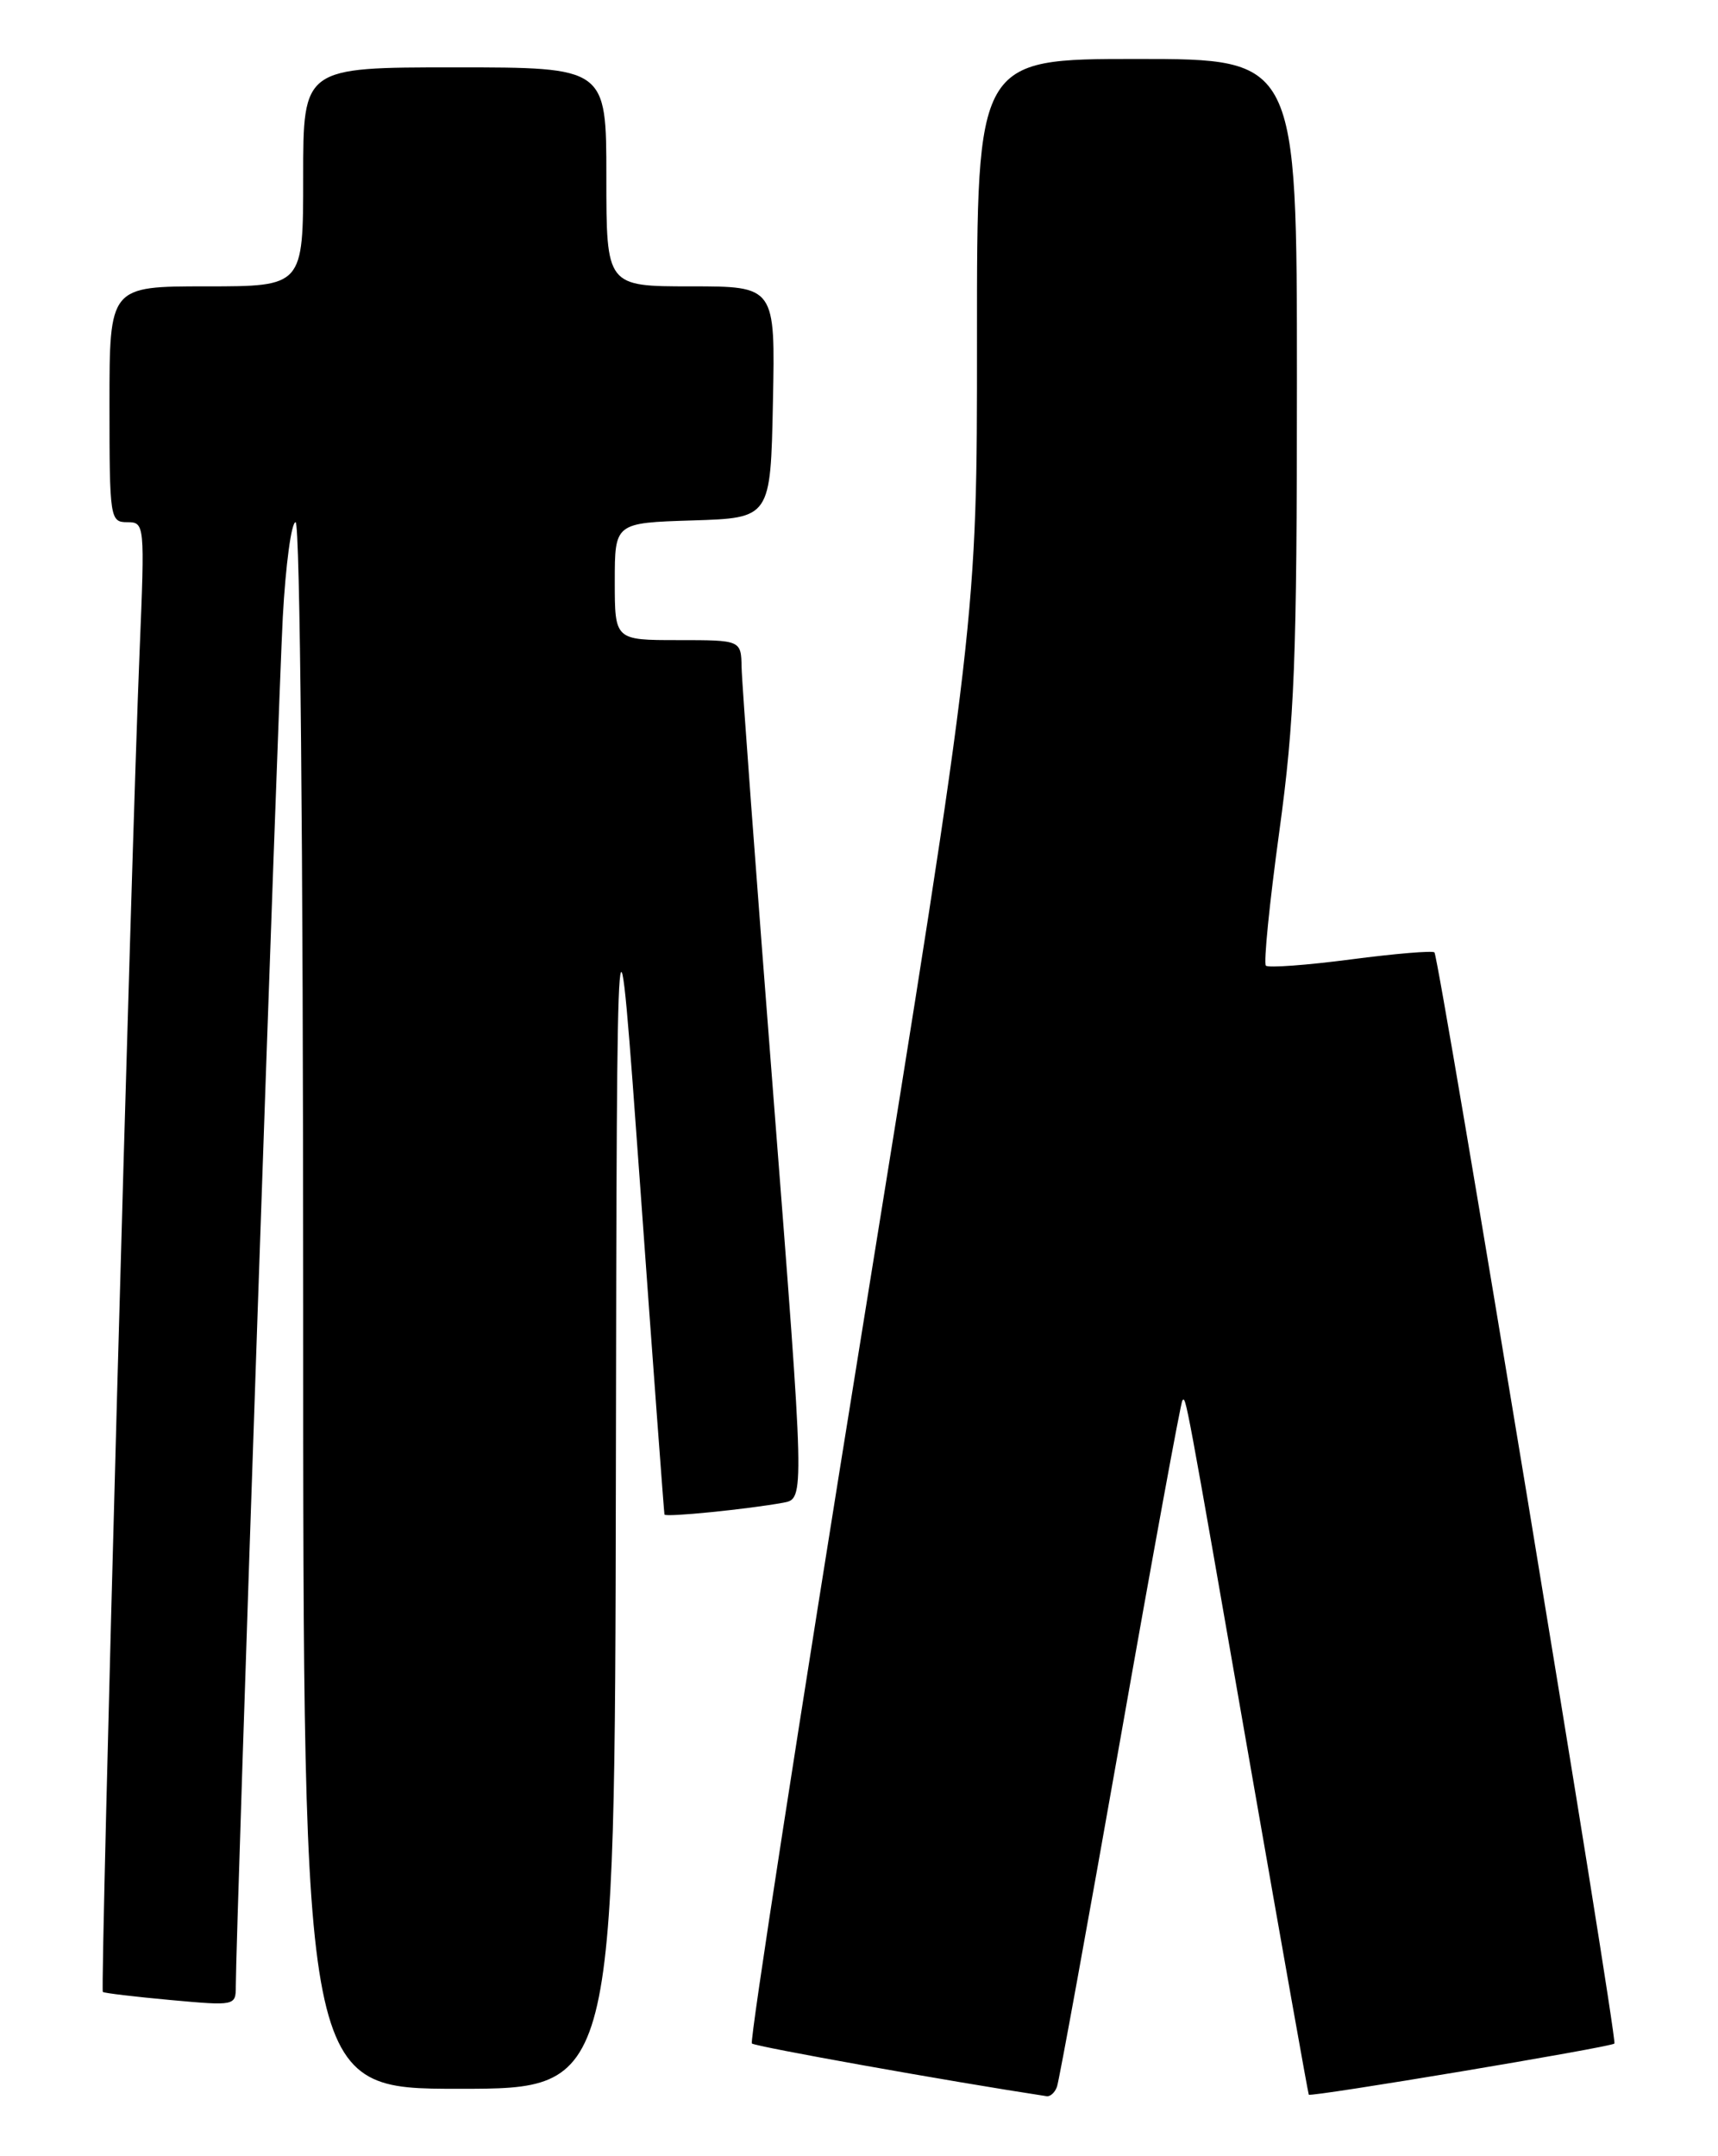 <?xml version="1.0" encoding="UTF-8" standalone="no"?>
<!DOCTYPE svg PUBLIC "-//W3C//DTD SVG 1.1//EN" "http://www.w3.org/Graphics/SVG/1.1/DTD/svg11.dtd" >
<svg xmlns="http://www.w3.org/2000/svg" xmlns:xlink="http://www.w3.org/1999/xlink" version="1.1" viewBox="0 0 204 256">
 <g >
 <path fill="currentColor"
d=" M 125.51 247.75 C 125.76 247.06 129.14 228.52 133.02 206.55 C 136.89 184.58 140.22 166.45 140.40 166.27 C 140.83 165.83 140.66 164.89 148.53 210.00 C 152.23 231.18 155.33 248.59 155.41 248.70 C 155.65 249.01 191.28 243.06 191.70 242.63 C 192.10 242.24 170.91 113.81 170.33 113.08 C 170.14 112.85 165.68 113.22 160.41 113.91 C 155.14 114.60 150.60 114.93 150.31 114.65 C 150.03 114.36 150.74 107.22 151.90 98.79 C 153.73 85.42 154.00 78.54 154.00 45.22 C 154.00 7.00 154.00 7.00 135.00 7.00 C 116.00 7.00 116.00 7.00 116.01 40.25 C 116.02 73.50 116.02 73.50 102.40 157.80 C 94.91 204.17 89.00 242.34 89.28 242.62 C 89.66 242.99 112.67 247.11 124.28 248.88 C 124.71 248.95 125.27 248.44 125.51 247.75 Z  M 73.13 175.25 C 73.25 102.50 73.25 102.50 76.03 141.00 C 77.55 162.18 78.85 179.64 78.90 179.82 C 79.01 180.17 88.85 179.18 93.03 178.41 C 95.56 177.94 95.56 177.94 91.84 130.22 C 89.79 103.97 88.09 81.04 88.06 79.25 C 88.00 76.00 88.00 76.00 80.50 76.00 C 73.00 76.00 73.00 76.00 73.00 69.04 C 73.00 62.08 73.00 62.08 82.25 61.79 C 91.50 61.50 91.50 61.50 91.78 47.75 C 92.06 34.00 92.06 34.00 82.03 34.00 C 72.00 34.00 72.00 34.00 72.00 21.00 C 72.00 8.00 72.00 8.00 54.00 8.00 C 36.00 8.00 36.00 8.00 36.00 21.00 C 36.00 34.00 36.00 34.00 24.50 34.00 C 13.00 34.00 13.00 34.00 13.00 48.00 C 13.00 61.57 13.07 62.00 15.11 62.00 C 17.18 62.00 17.20 62.21 16.58 77.25 C 15.59 100.94 11.88 236.22 12.21 236.50 C 12.37 236.64 15.99 237.07 20.25 237.46 C 27.91 238.16 28.00 238.14 28.00 235.84 C 27.99 230.08 33.03 83.31 33.58 73.25 C 33.92 67.06 34.60 62.00 35.10 62.00 C 35.63 62.00 36.00 100.45 36.00 155.00 C 36.00 248.00 36.00 248.00 54.50 248.00 C 73.00 248.00 73.00 248.00 73.13 175.25 Z "/>
</g>
</svg>